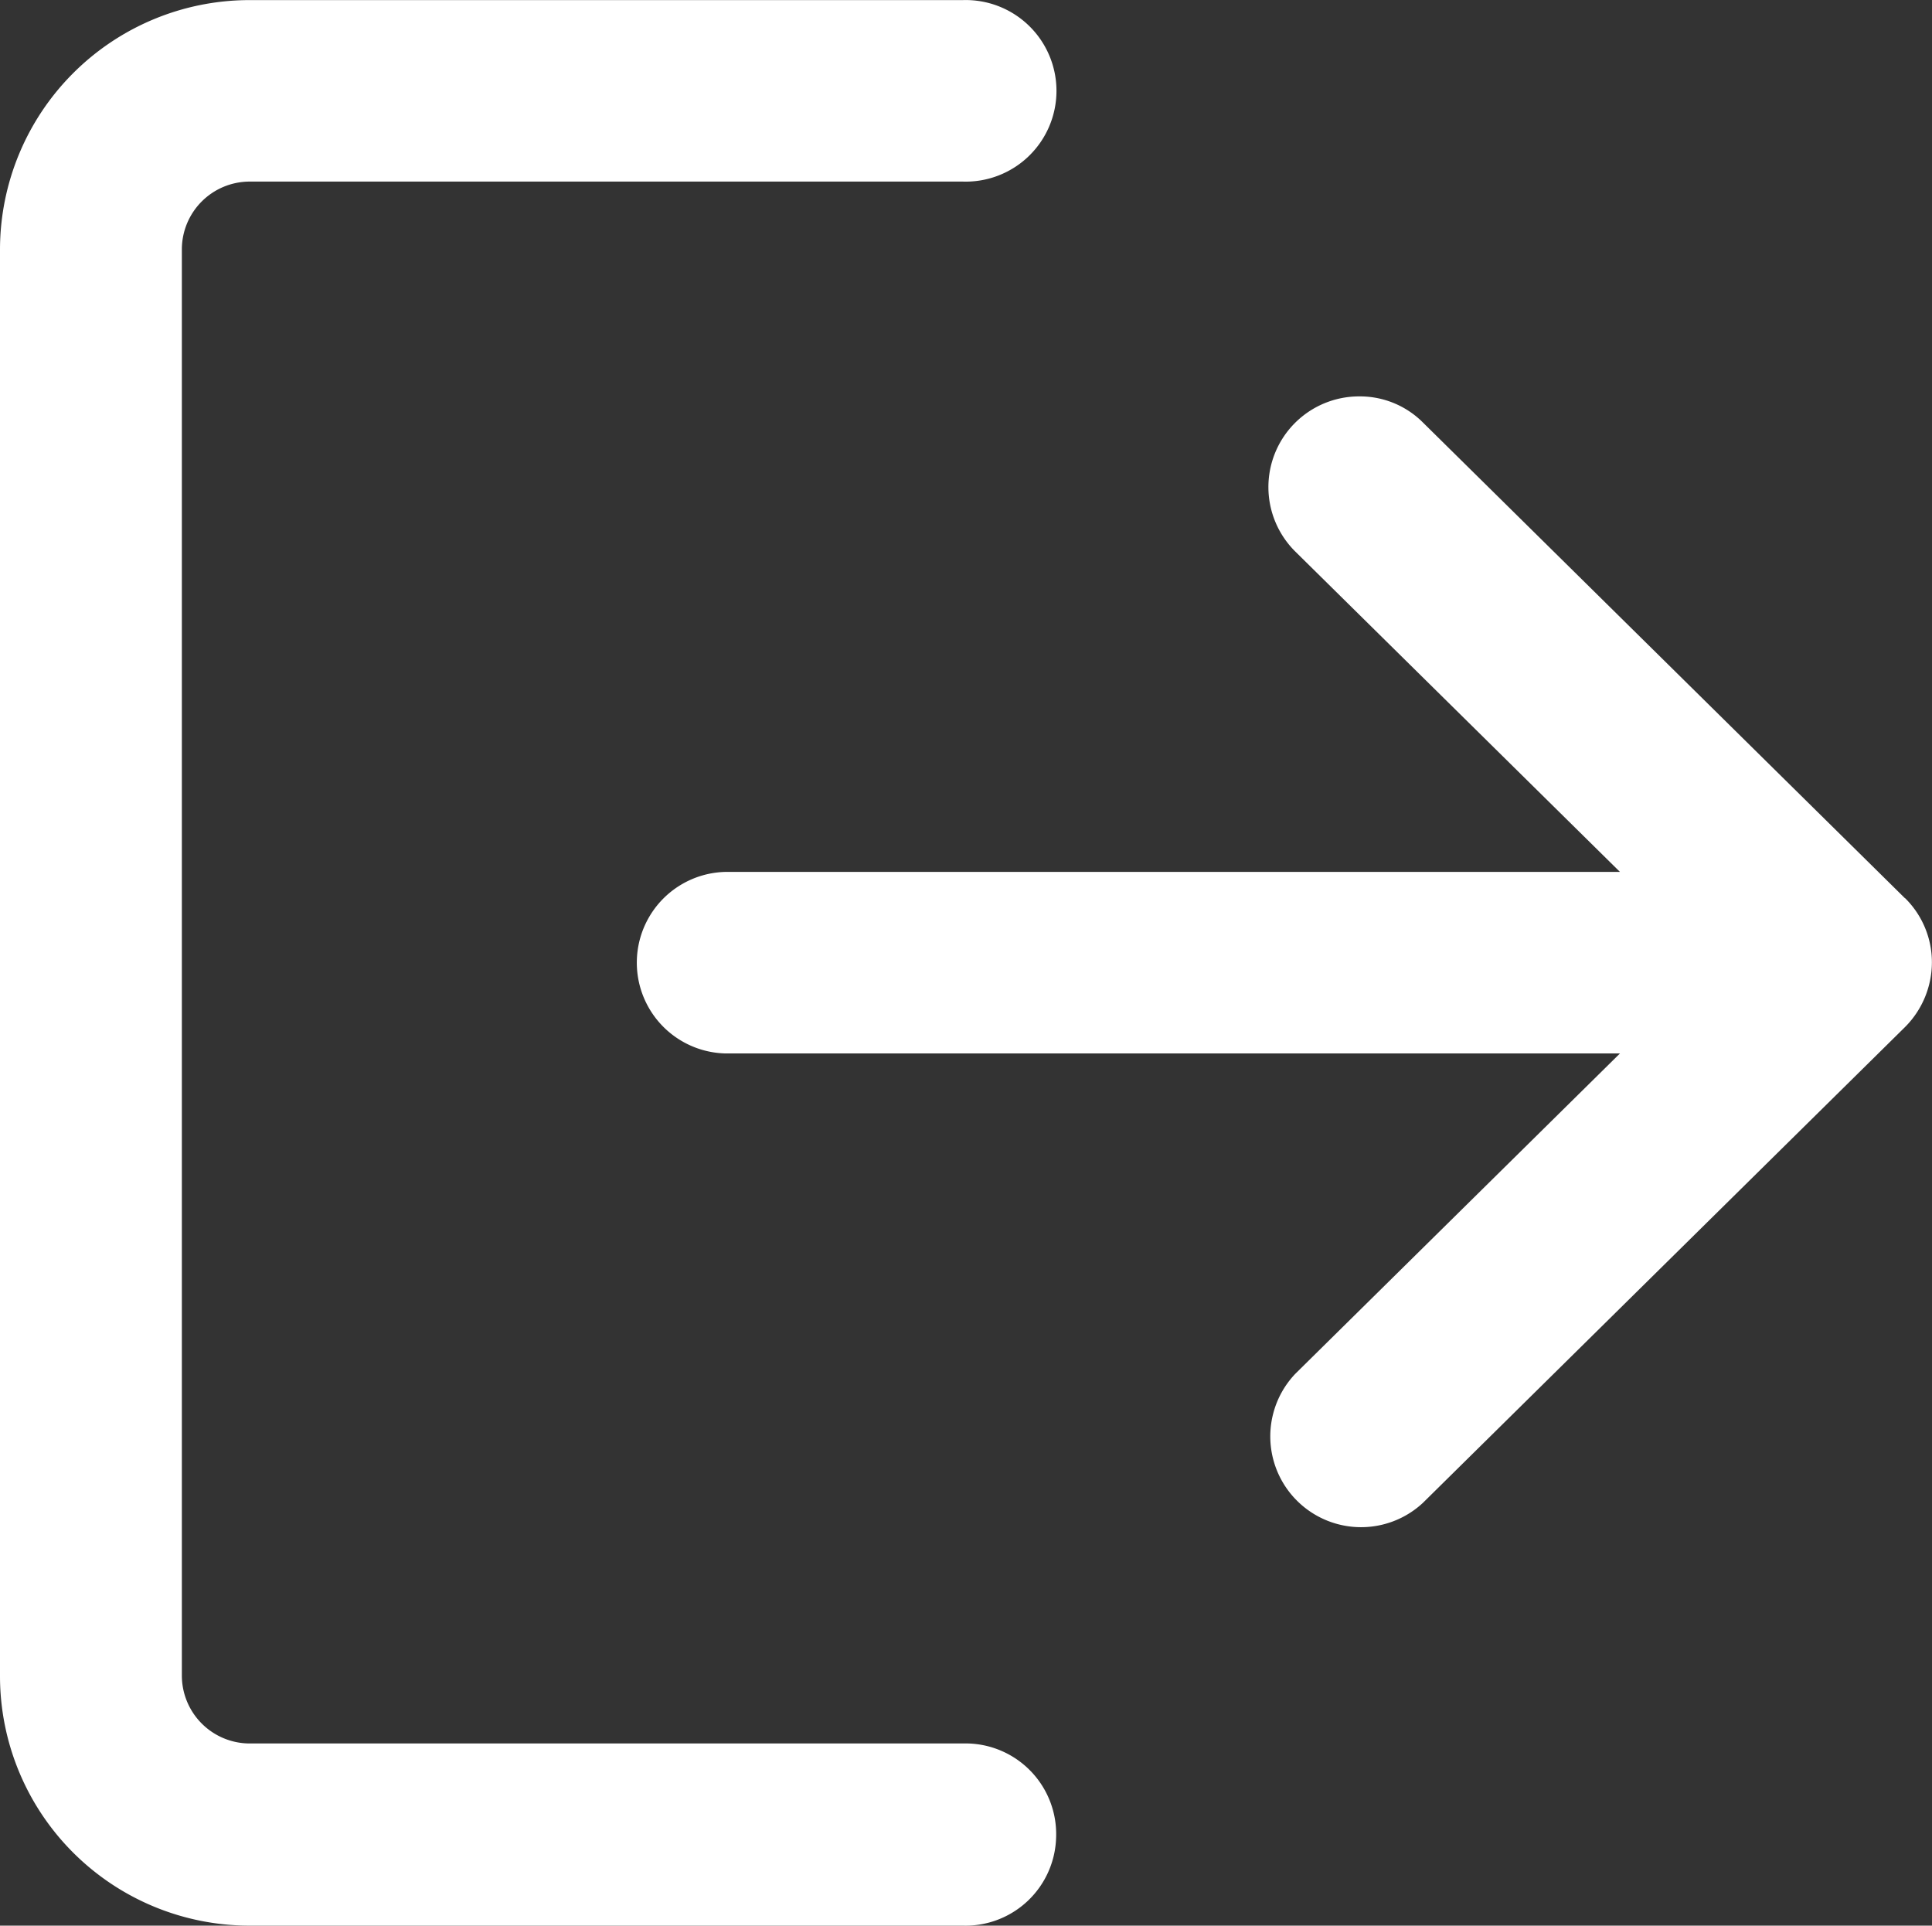 <svg xmlns="http://www.w3.org/2000/svg" width="20.068" height="20" viewBox="0 0 20.068 20"><rect x="0" y="0" width="20.068" height="20" fill="#333333" stroke="none"/><path d="M1098.809,2274.332a.942.942,0,0,1-.97.915h-7.411a2.592,2.592,0,0,1-2.589-2.589v-14.821a2.593,2.593,0,0,1,2.589-2.589h7.411a.943.943,0,1,1,0,1.885h-7.411a.705.705,0,0,0-.7.7v14.822a.706.706,0,0,0,.7.7h7.467A.942.942,0,0,1,1098.809,2274.332Zm8.817-9.756-5.006-4.94a.924.924,0,0,0-.661-.272h-.006a.942.942,0,0,0-.658,1.613l3.371,3.326h-9.3a.943.943,0,0,0,0,1.885h9.3l-3.371,3.326a.943.943,0,0,0,1.324,1.342l5.006-4.94a.953.953,0,0,0,.281-.672A.936.936,0,0,0,1107.627,2264.575Z" transform="translate(-1087.839 -2255.247)" fill="#fff"/></svg>
